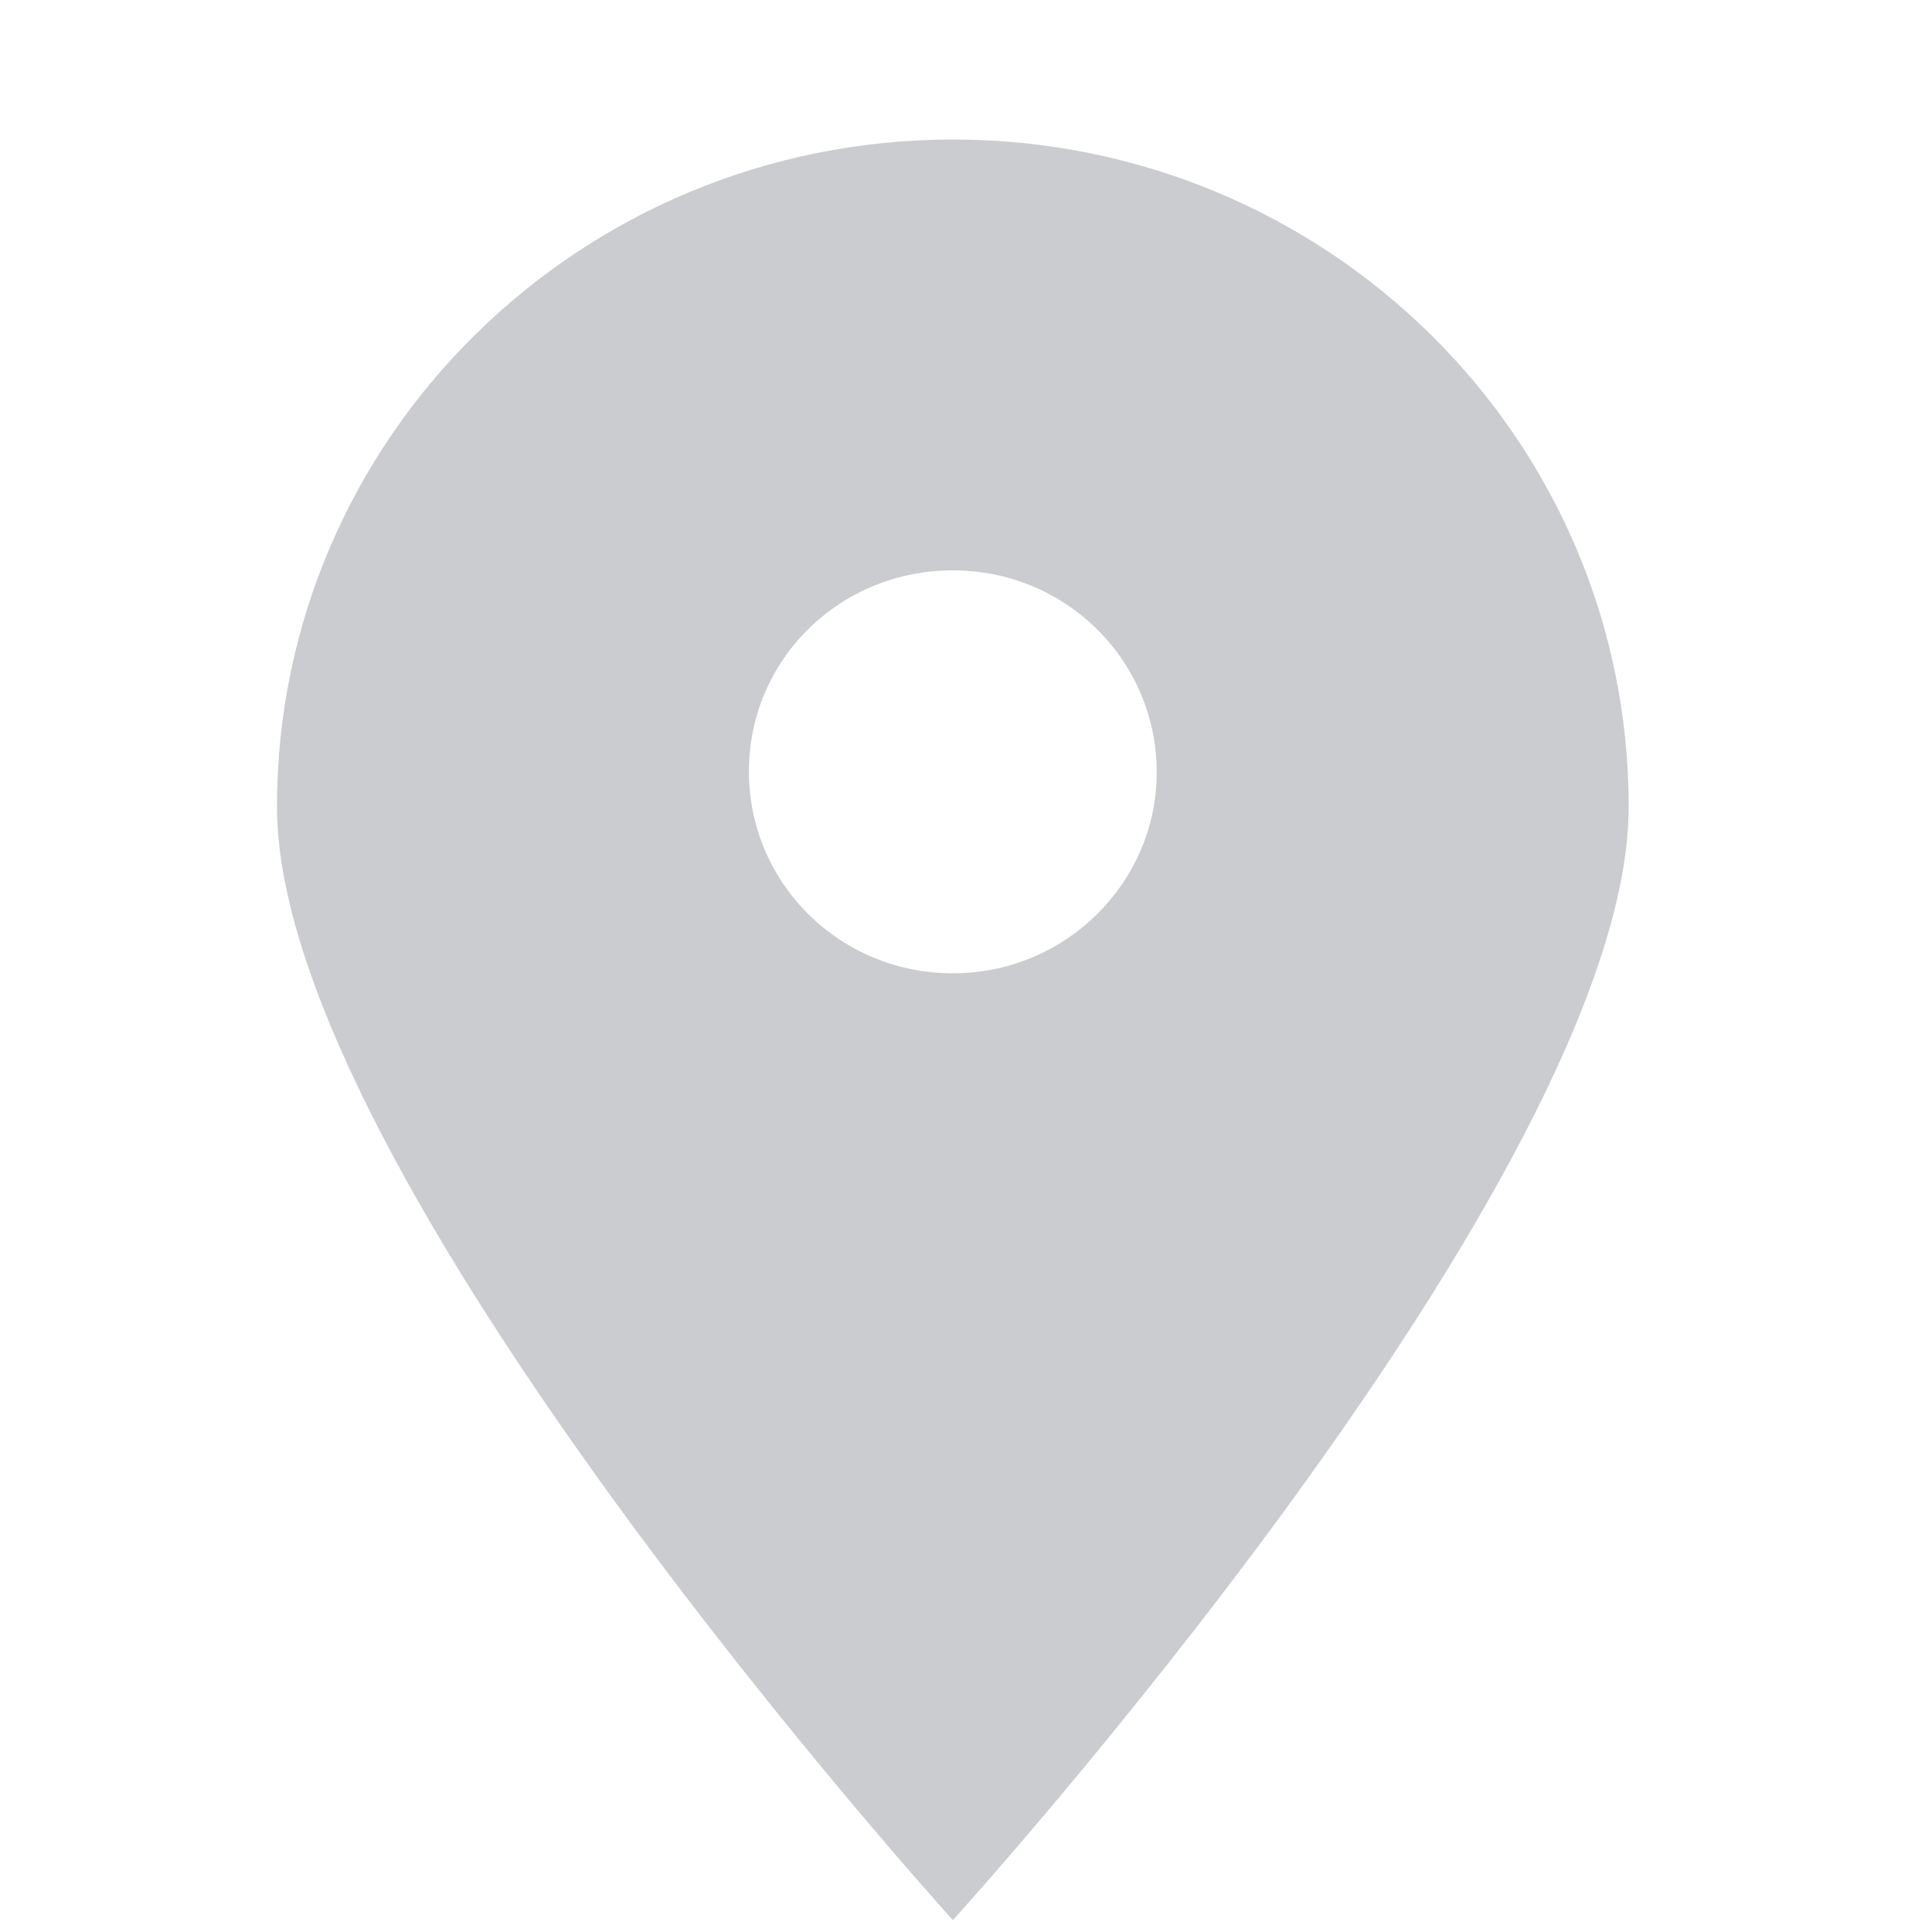 <?xml version="1.0" encoding="UTF-8"?>
<svg width="14px" height="14px" viewBox="0 0 14 14" version="1.1" xmlns="http://www.w3.org/2000/svg" xmlns:xlink="http://www.w3.org/1999/xlink">
    <title>定位</title>
    <g id="供应总览" stroke="none" stroke-width="1" fill="none" fill-rule="evenodd">
        <g id="订单进度查询" transform="translate(-793, -301)" fill="#CACCD0" fill-rule="nonzero">
            <g id="编组-5" transform="translate(208, 237)">
                <g id="编组-8">
                    <g id="编组" transform="translate(585, 64)">
                        <path d="M6.905,1.011 C4.199,1.011 2.007,3.176 2.007,5.846 C2.007,8.517 6.905,13.914 6.905,13.914 C6.905,13.914 11.802,8.524 11.802,5.846 C11.802,3.169 9.61,1.011 6.905,1.011 Z M6.905,7.053 C6.086,7.053 5.427,6.401 5.427,5.59 C5.427,4.778 6.086,4.133 6.905,4.133 C7.723,4.133 8.382,4.785 8.382,5.597 C8.382,6.394 7.723,7.053 6.905,7.053 Z" id="形状"></path>
                    </g>
                </g>
            </g>
        </g>
    </g>
</svg>